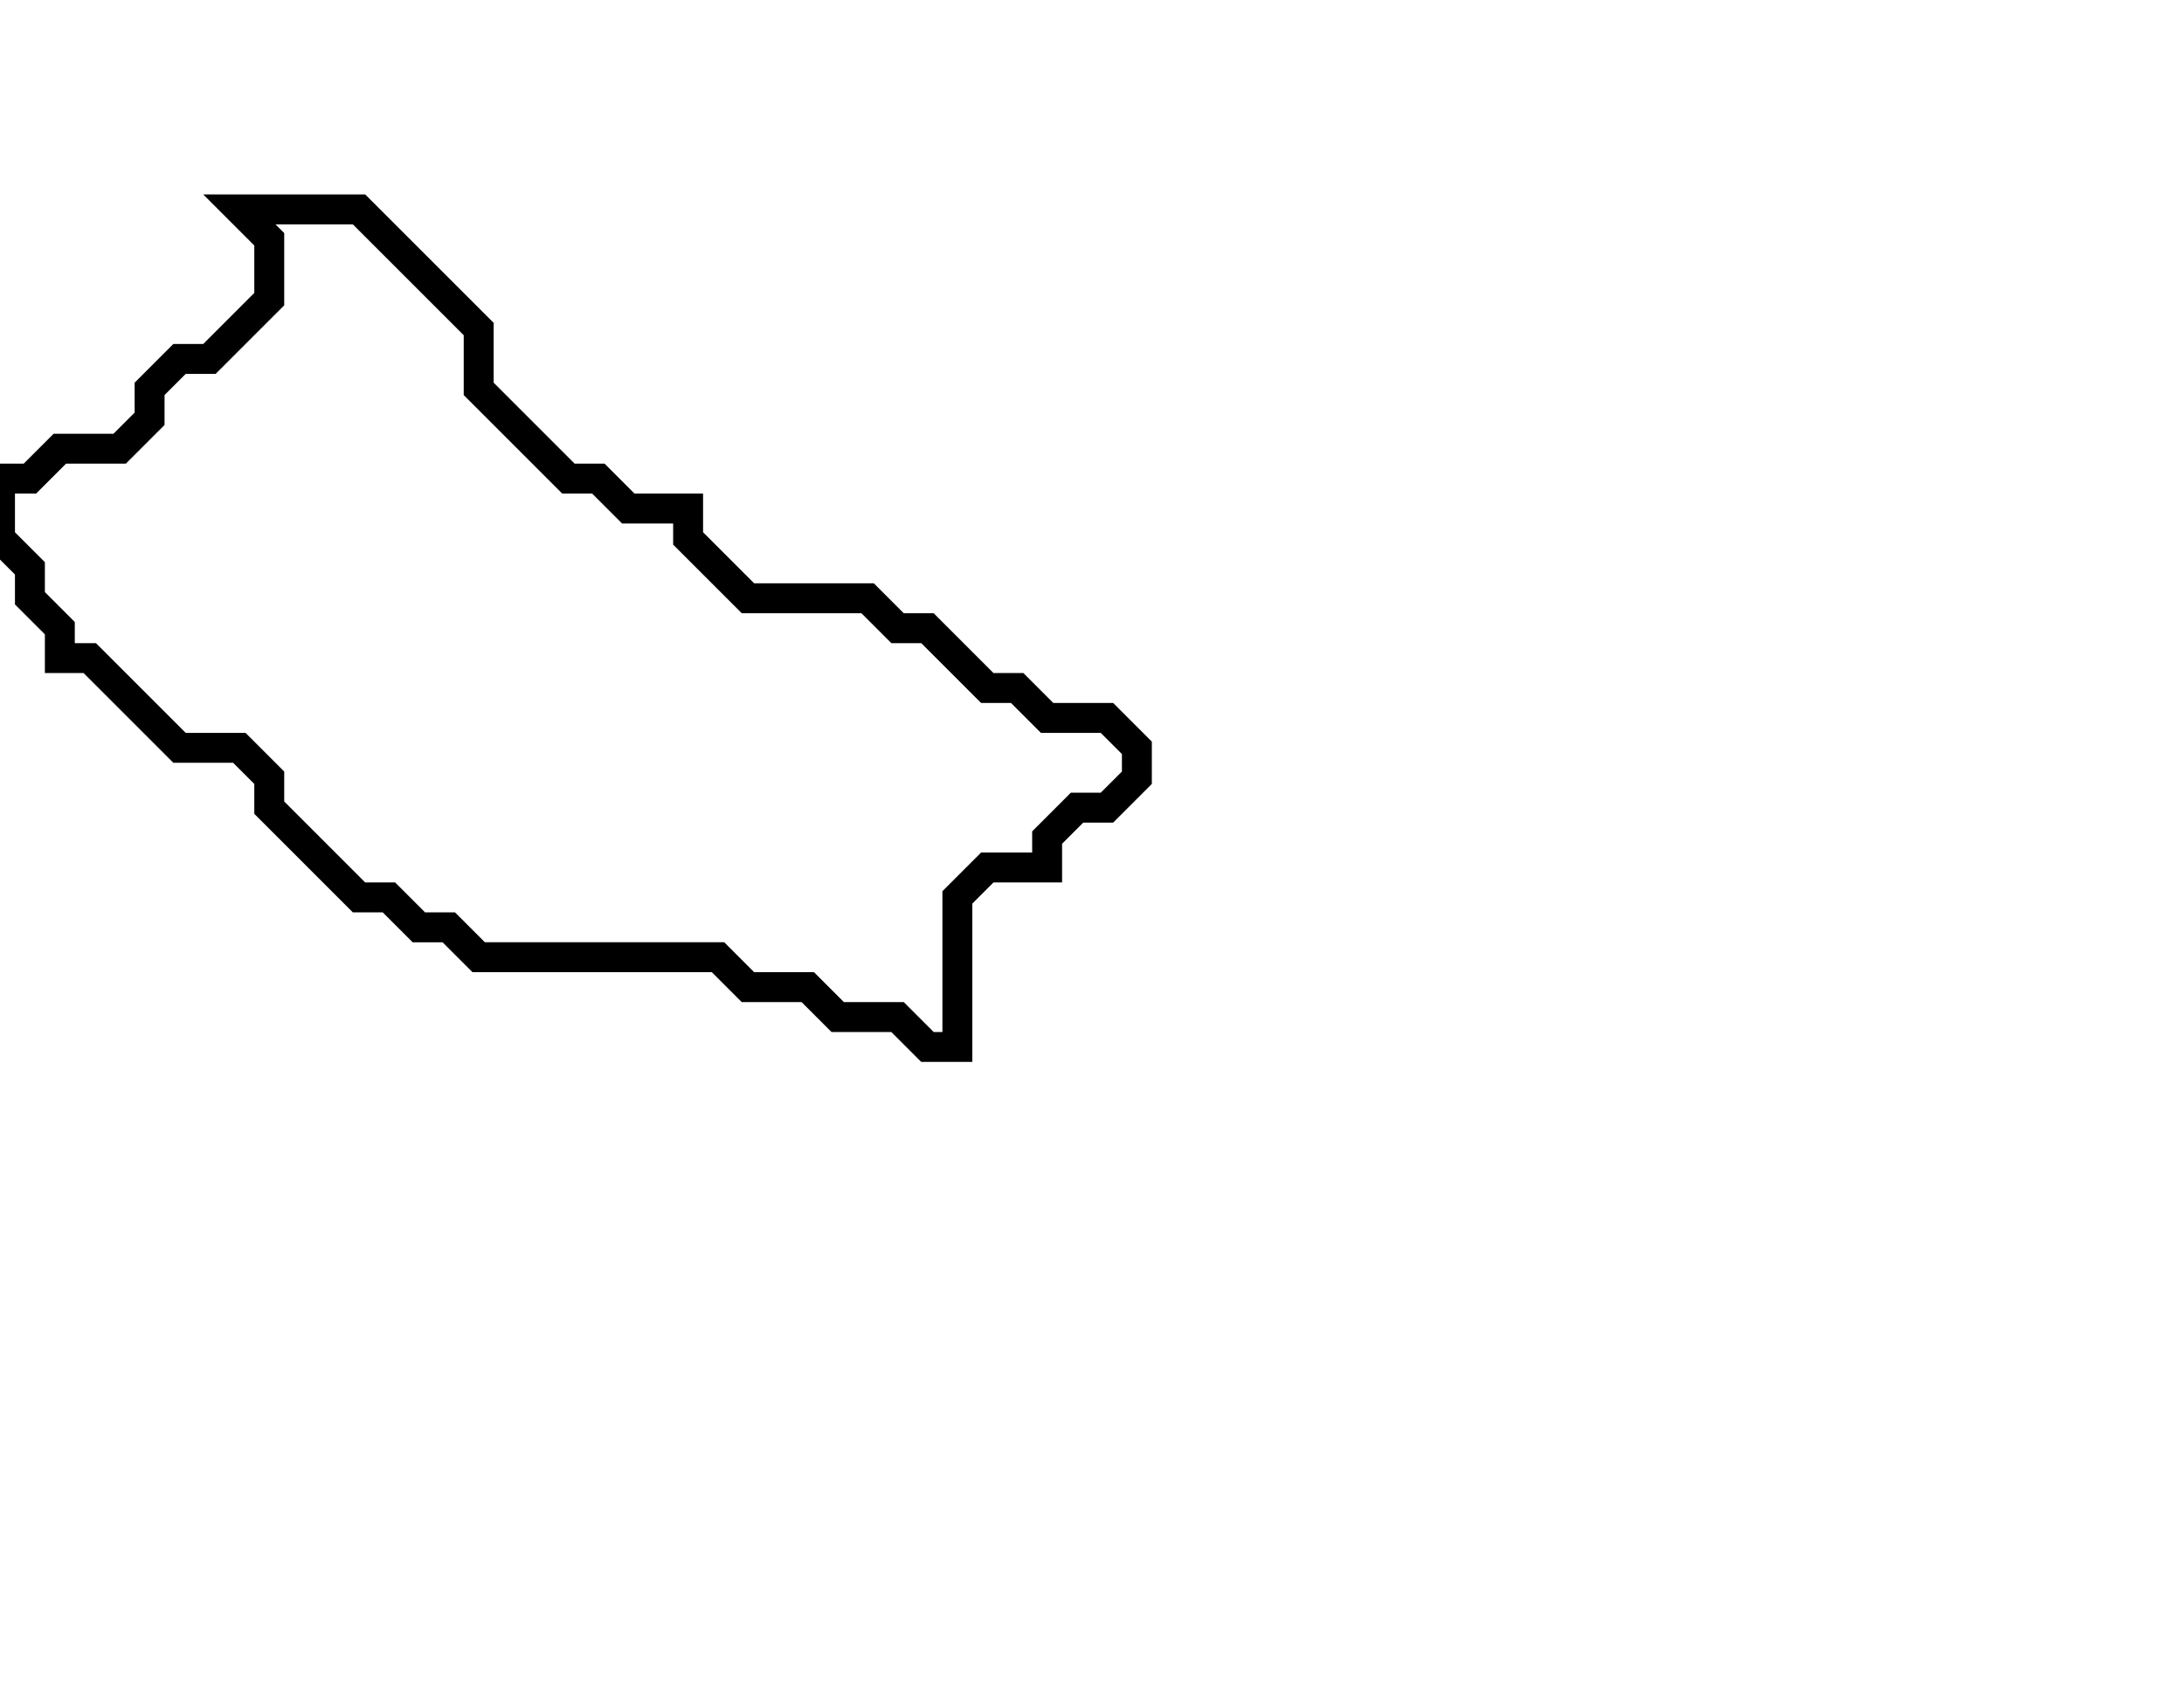 <svg xmlns="http://www.w3.org/2000/svg" width="73" height="57">
  <path d="M 8,7 L 9,8 L 9,10 L 7,12 L 6,12 L 5,13 L 5,14 L 4,15 L 2,15 L 1,16 L 0,16 L 0,18 L 1,19 L 1,20 L 2,21 L 2,22 L 3,22 L 6,25 L 8,25 L 9,26 L 9,27 L 12,30 L 13,30 L 14,31 L 15,31 L 16,32 L 24,32 L 25,33 L 27,33 L 28,34 L 30,34 L 31,35 L 32,35 L 32,30 L 33,29 L 35,29 L 35,28 L 36,27 L 37,27 L 38,26 L 38,25 L 37,24 L 35,24 L 34,23 L 33,23 L 31,21 L 30,21 L 29,20 L 25,20 L 23,18 L 23,17 L 21,17 L 20,16 L 19,16 L 16,13 L 16,11 L 12,7 Z" fill="none" stroke="black" stroke-width="1"/>
</svg>